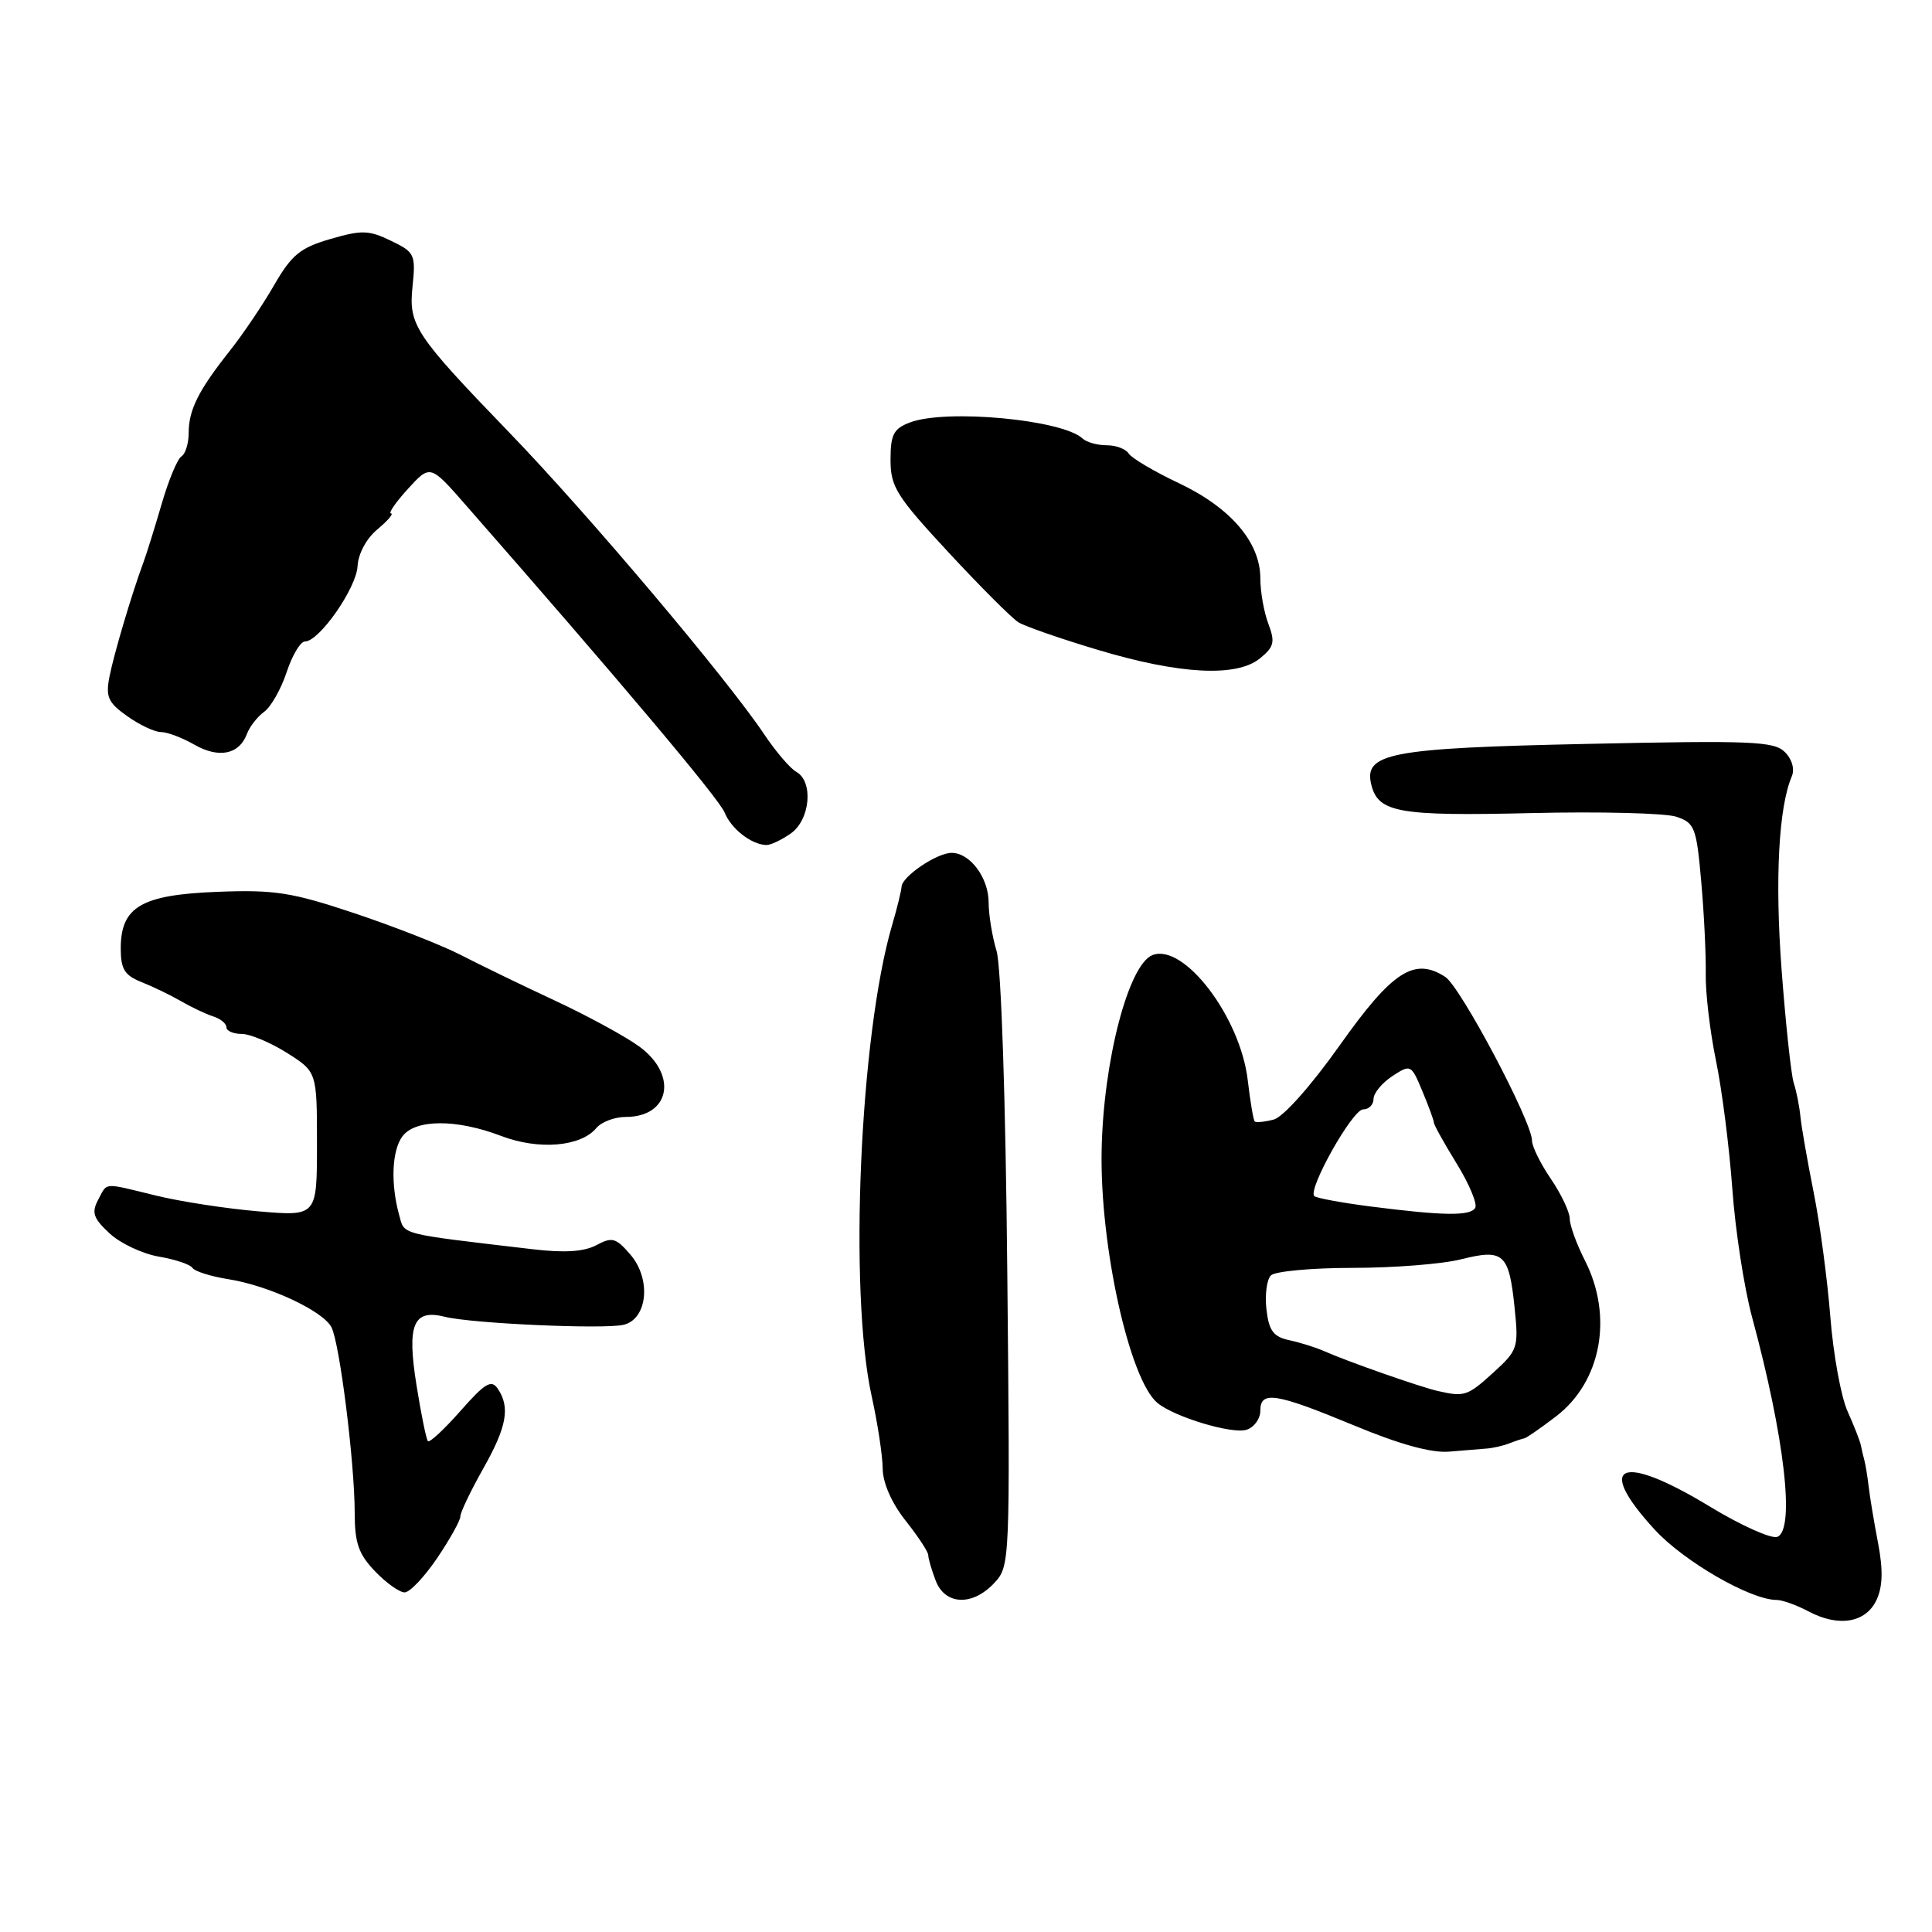 <?xml version="1.0" encoding="UTF-8" standalone="no"?>
<!DOCTYPE svg PUBLIC "-//W3C//DTD SVG 1.1//EN" "http://www.w3.org/Graphics/SVG/1.1/DTD/svg11.dtd" >
<svg xmlns="http://www.w3.org/2000/svg" xmlns:xlink="http://www.w3.org/1999/xlink" version="1.1" viewBox="0 0 256 256">
 <g >
 <path fill="currentColor"
d=" M 248.65 212.00 C 249.47 210.24 249.53 208.03 248.86 204.50 C 248.33 201.75 247.77 198.38 247.61 197.00 C 247.45 195.62 247.19 194.05 247.04 193.50 C 246.89 192.95 246.68 192.05 246.57 191.50 C 246.47 190.95 245.67 188.93 244.81 187.00 C 243.94 185.07 242.92 179.45 242.53 174.50 C 242.14 169.55 241.15 162.12 240.32 158.00 C 239.50 153.88 238.71 149.38 238.57 148.00 C 238.44 146.62 238.04 144.60 237.68 143.50 C 237.33 142.40 236.61 135.65 236.07 128.50 C 235.17 116.53 235.68 106.95 237.42 102.88 C 237.83 101.92 237.46 100.60 236.50 99.65 C 235.08 98.22 232.04 98.10 210.34 98.57 C 183.99 99.13 180.61 99.79 181.73 104.08 C 182.67 107.67 185.42 108.15 202.81 107.74 C 211.99 107.52 220.68 107.74 222.12 108.22 C 224.56 109.04 224.79 109.65 225.42 116.80 C 225.80 121.04 226.06 126.53 226.02 129.01 C 225.97 131.50 226.58 136.67 227.37 140.51 C 228.17 144.36 229.14 152.00 229.54 157.50 C 229.93 163.00 231.11 170.65 232.15 174.50 C 236.47 190.45 237.88 202.72 235.50 203.64 C 234.71 203.94 230.66 202.12 226.50 199.59 C 214.76 192.47 211.25 193.96 219.25 202.68 C 223.14 206.91 231.96 212.00 235.41 212.00 C 236.16 212.00 238.06 212.68 239.64 213.52 C 243.63 215.64 247.24 215.03 248.65 212.00 Z  M 131.75 209.75 C 133.83 207.53 133.85 207.01 133.47 168.50 C 133.25 145.46 132.66 128.07 132.05 126.01 C 131.47 124.09 131.00 121.20 131.00 119.59 C 131.00 116.31 128.53 113.00 126.10 113.01 C 124.13 113.01 119.52 116.14 119.46 117.50 C 119.43 118.05 118.87 120.34 118.21 122.58 C 113.93 137.14 112.45 171.15 115.50 185.00 C 116.29 188.57 116.95 192.90 116.96 194.61 C 116.99 196.53 118.16 199.18 120.00 201.50 C 121.65 203.58 123.00 205.63 123.00 206.07 C 123.00 206.51 123.44 208.02 123.98 209.43 C 125.22 212.70 128.86 212.85 131.75 209.75 Z  M 57.93 206.45 C 59.62 203.95 61.00 201.47 61.00 200.93 C 61.00 200.40 62.35 197.58 64.00 194.65 C 67.16 189.06 67.63 186.48 65.95 184.00 C 65.11 182.76 64.26 183.27 61.01 186.96 C 58.85 189.41 56.91 191.21 56.70 190.96 C 56.48 190.71 55.80 187.38 55.19 183.56 C 53.90 175.50 54.75 173.43 58.94 174.48 C 62.54 175.38 80.07 176.16 82.64 175.54 C 85.81 174.77 86.32 169.48 83.53 166.24 C 81.61 164.01 81.11 163.87 79.02 164.99 C 77.39 165.86 74.80 166.03 70.58 165.53 C 52.64 163.42 53.63 163.67 52.89 161.00 C 51.75 156.86 51.92 152.49 53.31 150.59 C 55.00 148.28 60.47 148.25 66.41 150.52 C 71.38 152.42 76.96 151.95 79.02 149.47 C 79.69 148.66 81.45 148.00 82.92 148.00 C 88.76 148.00 89.85 142.47 84.75 138.70 C 82.96 137.38 77.90 134.62 73.50 132.57 C 69.10 130.52 63.48 127.79 61.00 126.51 C 58.52 125.24 52.23 122.77 47.00 121.02 C 38.68 118.24 36.42 117.88 28.85 118.17 C 18.73 118.56 16.00 120.15 16.00 125.68 C 16.00 128.42 16.51 129.24 18.75 130.13 C 20.26 130.73 22.62 131.87 24.00 132.67 C 25.38 133.47 27.29 134.37 28.25 134.68 C 29.21 134.98 30.00 135.63 30.00 136.12 C 30.00 136.60 30.91 137.00 32.02 137.00 C 33.13 137.00 35.83 138.13 38.02 139.51 C 42.00 142.03 42.00 142.03 42.00 151.60 C 42.00 161.17 42.00 161.17 34.25 160.51 C 29.99 160.15 23.88 159.21 20.67 158.42 C 13.51 156.68 14.27 156.62 12.99 159.01 C 12.11 160.67 12.37 161.44 14.52 163.43 C 15.95 164.76 18.89 166.14 21.06 166.51 C 23.22 166.88 25.22 167.55 25.50 168.00 C 25.78 168.45 27.92 169.13 30.26 169.50 C 35.59 170.34 42.76 173.68 43.91 175.85 C 45.00 177.89 46.99 193.77 47.00 200.45 C 47.00 204.45 47.51 205.93 49.69 208.20 C 51.16 209.74 52.93 211.00 53.62 211.00 C 54.30 211.00 56.24 208.95 57.93 206.45 Z  M 197.00 191.94 C 197.82 191.88 199.18 191.57 200.00 191.25 C 200.82 190.93 201.72 190.63 202.00 190.58 C 202.28 190.53 204.15 189.23 206.17 187.69 C 212.19 183.09 213.79 174.43 210.00 167.00 C 208.90 164.84 208.00 162.36 208.00 161.49 C 208.00 160.61 206.88 158.24 205.50 156.21 C 204.12 154.19 203.00 151.91 203.00 151.15 C 203.00 148.62 193.53 130.75 191.50 129.44 C 187.40 126.79 184.48 128.69 177.53 138.50 C 173.71 143.89 170.03 148.02 168.77 148.35 C 167.57 148.66 166.44 148.77 166.26 148.60 C 166.08 148.42 165.66 145.95 165.33 143.11 C 164.34 134.74 156.88 124.96 152.72 126.55 C 149.53 127.78 146.18 140.62 145.97 152.50 C 145.74 165.11 149.66 182.82 153.37 185.90 C 155.62 187.76 163.25 190.06 165.17 189.45 C 166.18 189.13 167.00 188.00 167.00 186.93 C 167.00 184.24 169.00 184.56 179.50 188.91 C 185.43 191.38 189.69 192.55 192.00 192.35 C 193.93 192.19 196.18 192.00 197.00 191.94 Z  M 104.78 110.44 C 107.36 108.63 107.82 103.56 105.51 102.27 C 104.69 101.81 102.78 99.57 101.26 97.30 C 96.30 89.89 77.87 68.06 67.50 57.33 C 54.97 44.35 54.13 43.08 54.66 37.99 C 55.10 33.72 54.96 33.42 51.80 31.90 C 48.89 30.49 47.92 30.46 43.77 31.67 C 39.78 32.83 38.64 33.77 36.33 37.77 C 34.84 40.37 32.18 44.30 30.44 46.50 C 26.30 51.72 25.00 54.31 25.00 57.38 C 25.00 58.75 24.57 60.15 24.04 60.48 C 23.51 60.80 22.33 63.64 21.42 66.78 C 20.50 69.93 19.42 73.40 19.01 74.50 C 17.46 78.69 15.10 86.63 14.51 89.64 C 13.98 92.33 14.31 93.09 16.85 94.89 C 18.48 96.05 20.49 97.00 21.32 97.00 C 22.16 97.00 24.15 97.75 25.75 98.67 C 28.98 100.52 31.70 99.98 32.71 97.27 C 33.07 96.30 34.10 94.97 35.00 94.32 C 35.90 93.67 37.24 91.31 37.98 89.07 C 38.72 86.83 39.81 85.00 40.41 85.00 C 42.30 85.00 47.24 77.92 47.38 75.00 C 47.47 73.37 48.56 71.34 50.01 70.14 C 51.38 69.00 52.19 68.05 51.81 68.03 C 51.42 68.01 52.44 66.55 54.06 64.77 C 57.01 61.54 57.01 61.54 61.75 66.96 C 82.06 90.13 95.29 105.84 96.02 107.67 C 96.88 109.82 99.56 111.91 101.53 111.97 C 102.09 111.99 103.56 111.30 104.78 110.44 Z  M 166.95 87.24 C 168.82 85.72 168.98 85.08 168.07 82.67 C 167.48 81.13 167.00 78.41 167.00 76.63 C 167.00 71.86 163.07 67.27 156.20 64.02 C 152.92 62.47 149.94 60.70 149.56 60.10 C 149.19 59.49 147.87 59.00 146.64 59.00 C 145.41 59.00 143.97 58.60 143.45 58.11 C 140.79 55.60 125.33 54.16 120.57 55.98 C 118.40 56.80 118.00 57.58 118.00 60.93 C 118.00 64.51 118.78 65.75 125.70 73.21 C 129.93 77.77 134.09 81.93 134.95 82.46 C 135.80 82.99 140.55 84.64 145.50 86.12 C 156.31 89.36 163.85 89.76 166.95 87.24 Z  M 190.50 184.31 C 188.16 183.78 178.40 180.35 175.50 179.05 C 174.40 178.56 172.31 177.90 170.86 177.59 C 168.73 177.13 168.14 176.34 167.81 173.51 C 167.59 171.58 167.85 169.55 168.40 169.00 C 168.95 168.45 173.84 168.00 179.26 168.00 C 184.68 168.00 191.14 167.49 193.62 166.86 C 199.24 165.45 199.95 166.09 200.69 173.26 C 201.24 178.58 201.13 178.91 197.88 181.87 C 194.45 184.99 194.05 185.12 190.50 184.31 Z  M 181.57 159.86 C 177.76 159.37 174.42 158.75 174.15 158.49 C 173.26 157.59 179.22 147.00 180.62 147.00 C 181.38 147.00 182.00 146.38 182.00 145.62 C 182.00 144.85 183.12 143.50 184.48 142.60 C 186.93 141.00 186.99 141.03 188.48 144.61 C 189.32 146.61 190.00 148.48 190.00 148.76 C 190.00 149.05 191.36 151.49 193.02 154.19 C 194.69 156.90 195.79 159.54 195.47 160.06 C 194.79 161.15 191.25 161.10 181.57 159.86 Z "/>
</g>
</svg>